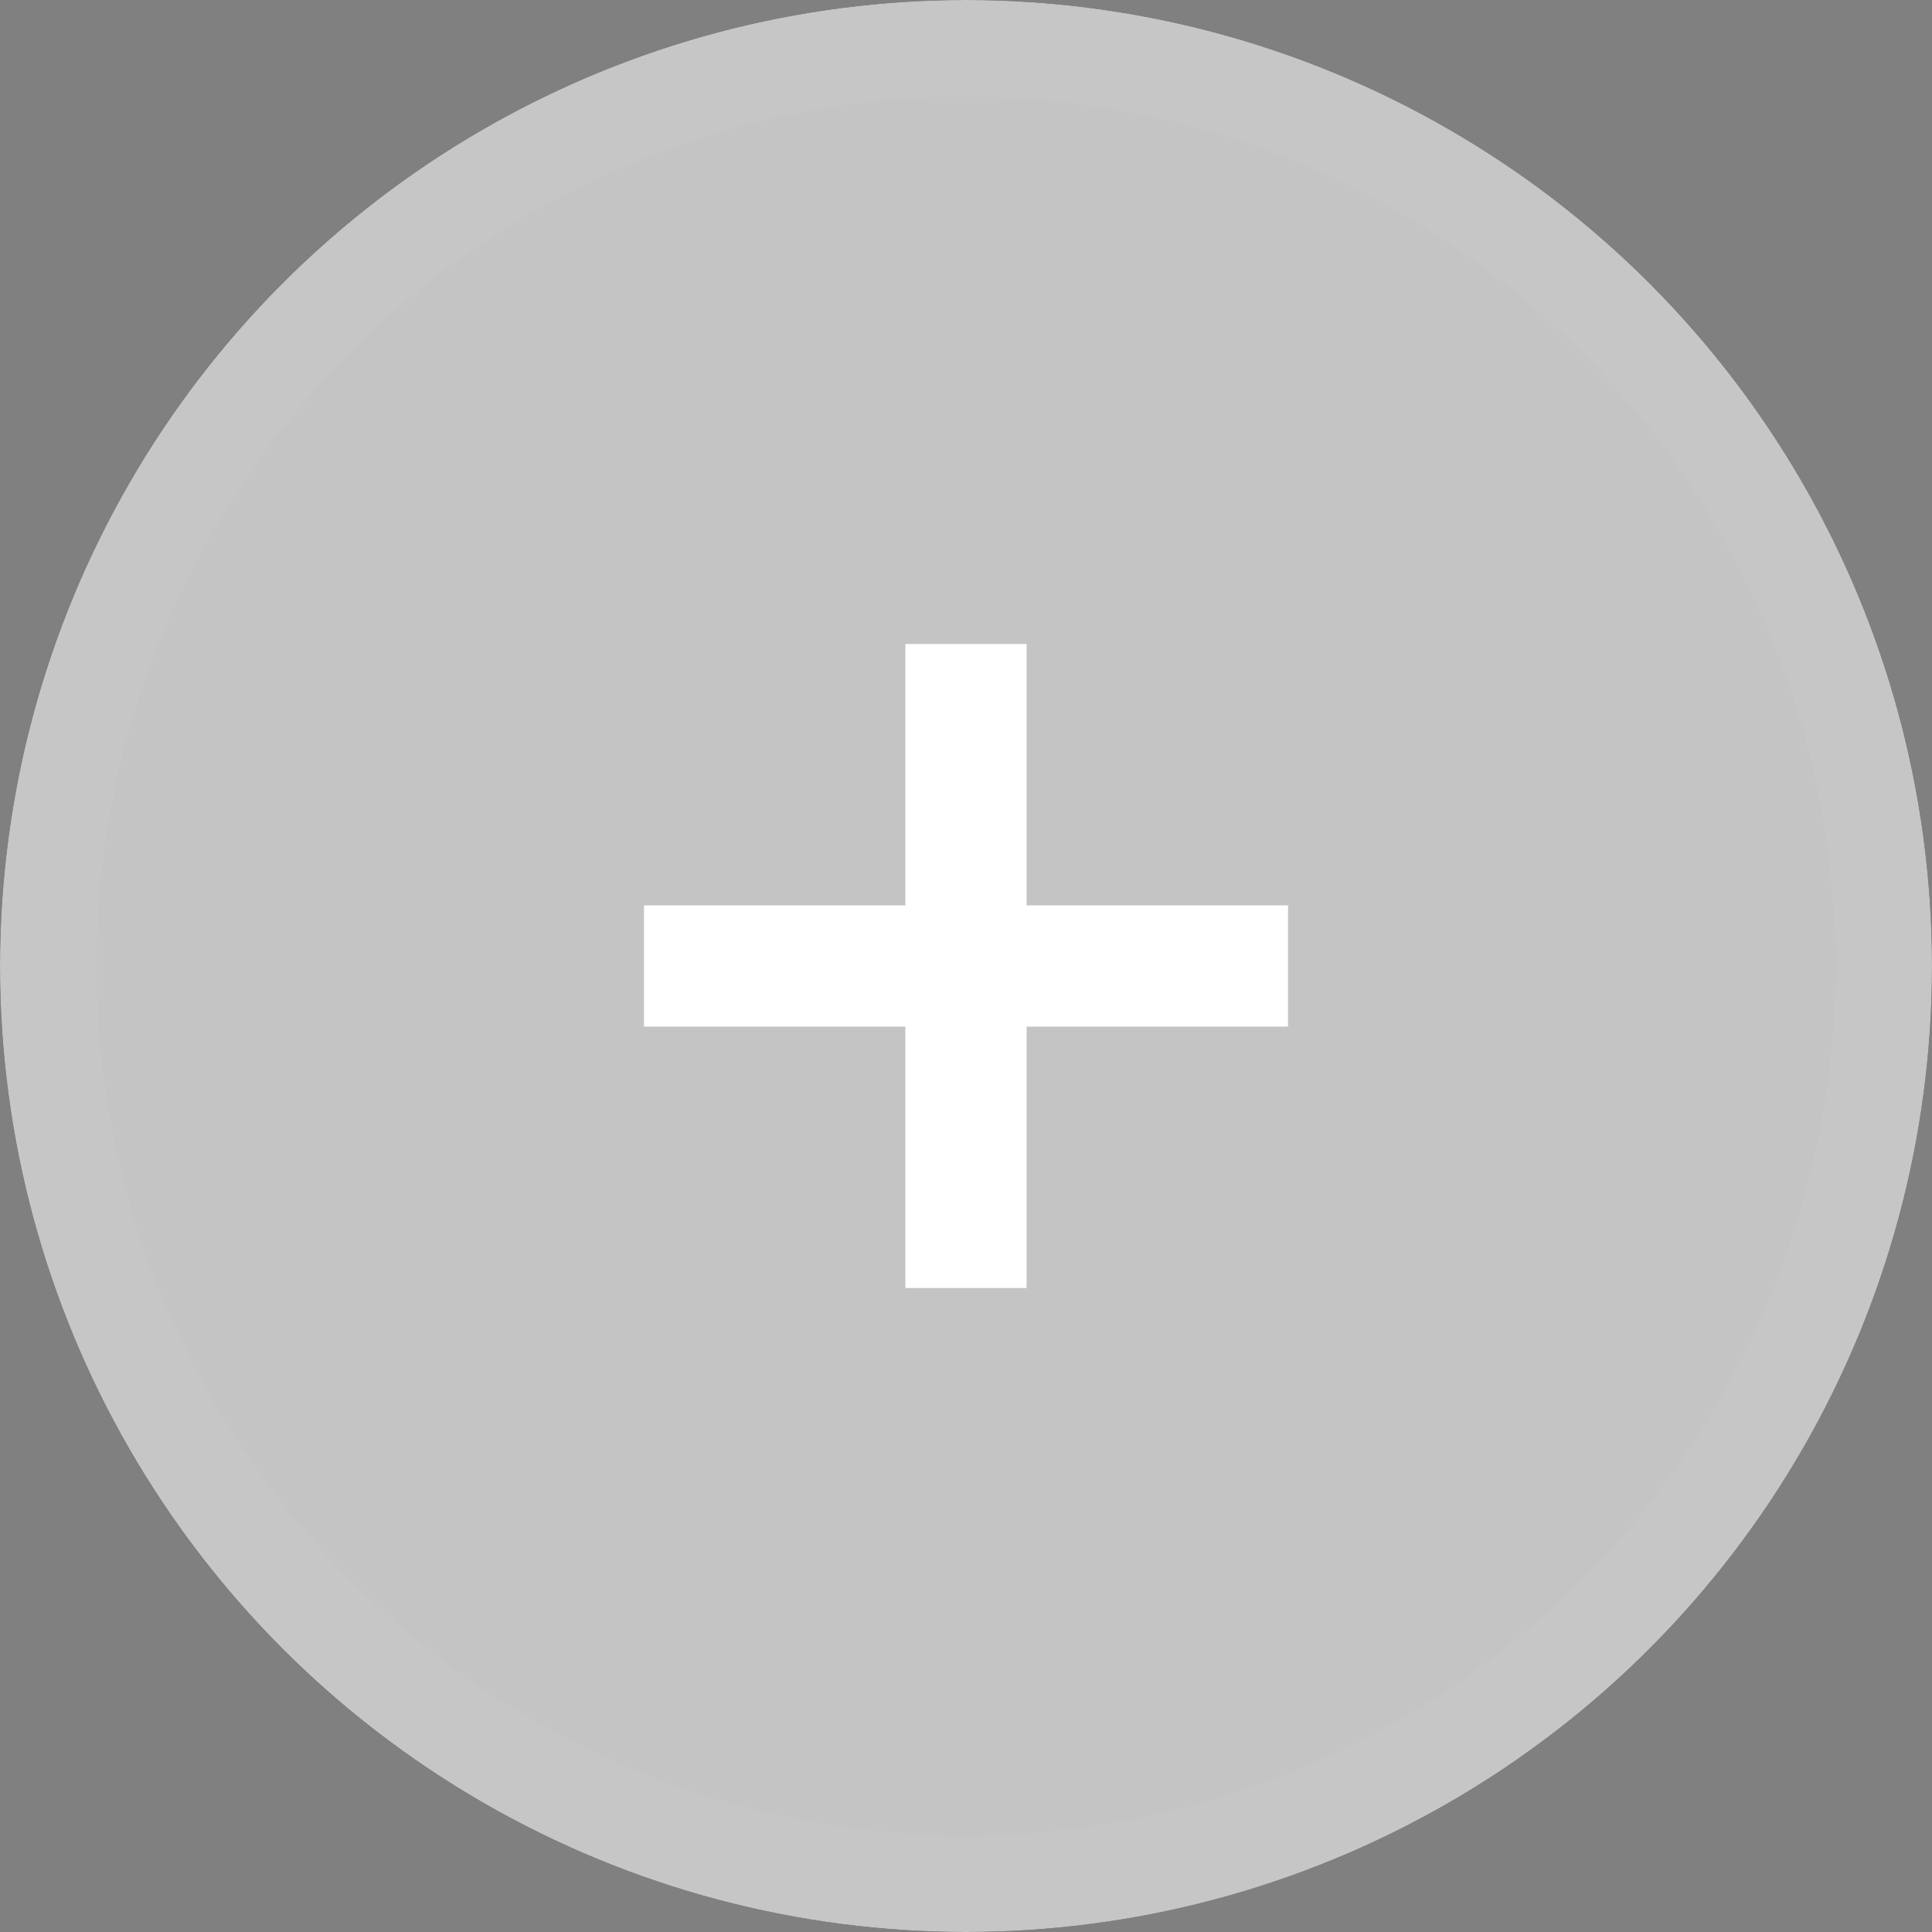 <svg width="40" height="40" viewBox="0 0 40 40" fill="none" xmlns="http://www.w3.org/2000/svg">
<rect x="0" y="0" width="40" height="40" fill="#808080" stroke="none"/>
<circle cx="20" cy="20" r="19.5" stroke="#2B2E3D"/>
<circle cx="20" cy="20" r="20" fill="#C4C4C4"/>
<circle cx="20" cy="20" r="19" stroke="white" stroke-opacity="0.03" stroke-width="2"/>
<path d="M18.745 18.745V13.333H21.255V18.745H26.667V21.255H21.255V26.667H18.745V21.255H13.333V18.745H18.745Z" fill="white"/>
</svg>
